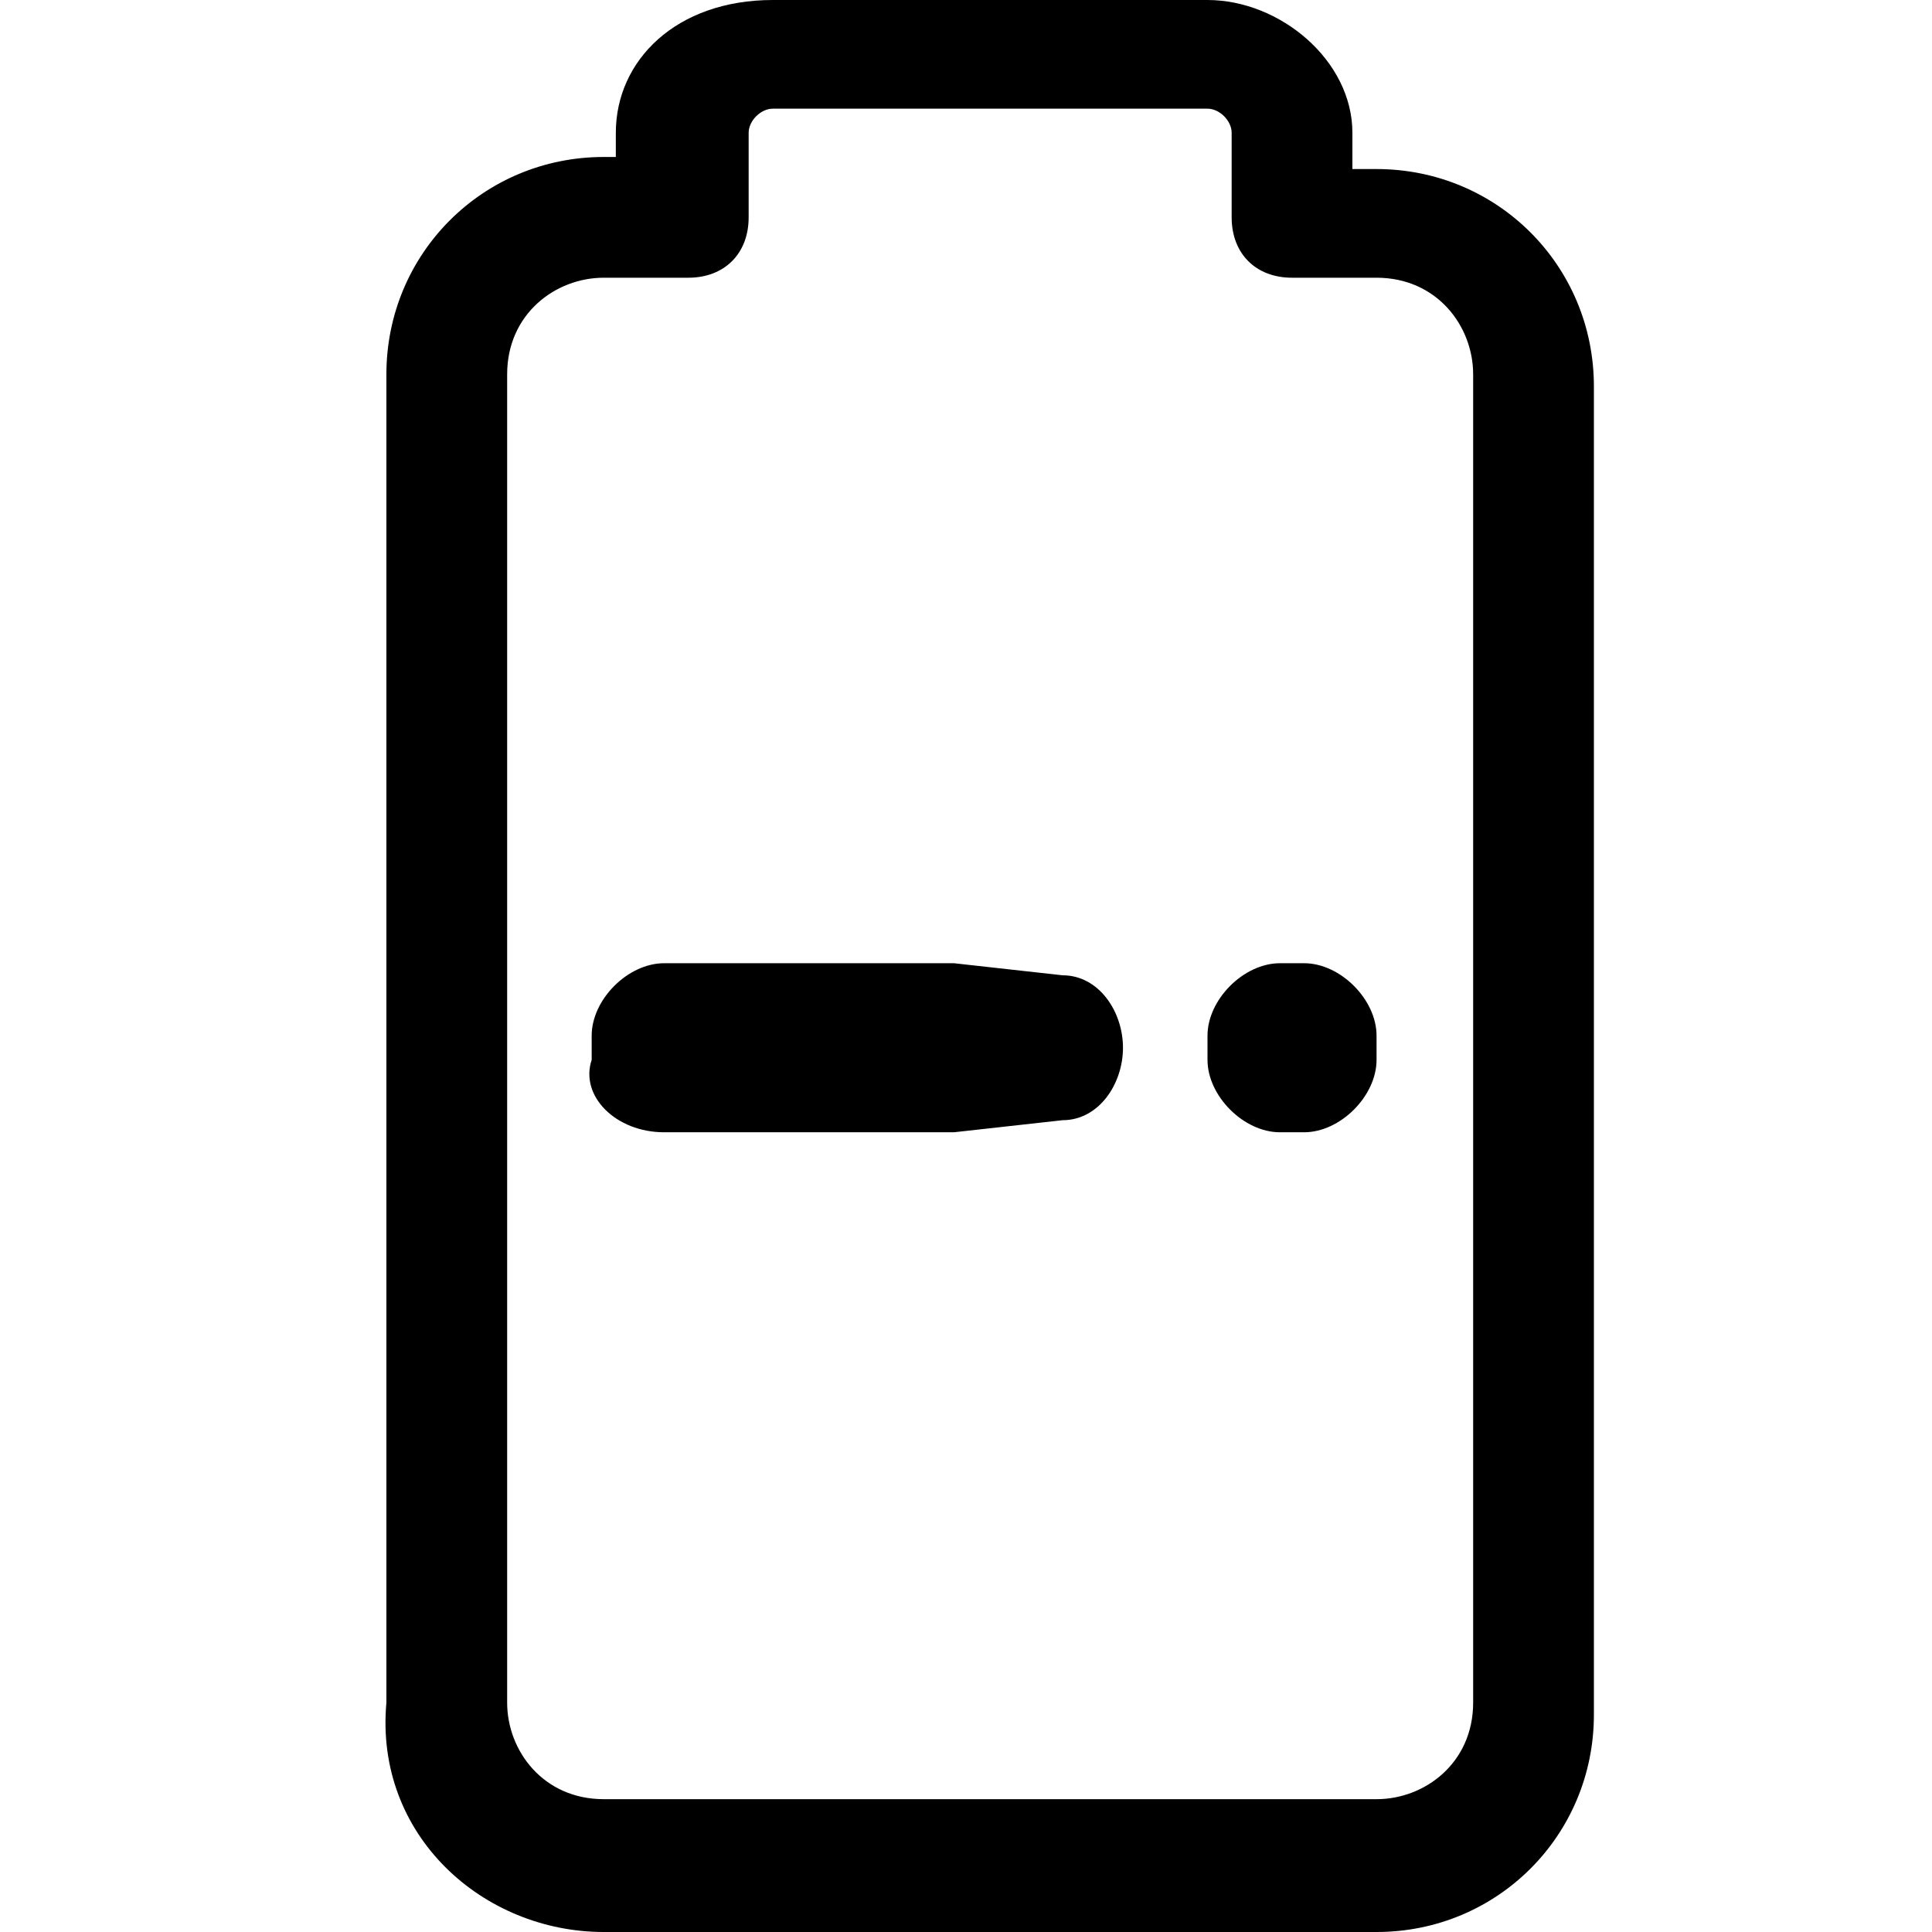 <?xml version="1.0" encoding="utf-8"?>
<!-- Generator: Adobe Illustrator 25.2.1, SVG Export Plug-In . SVG Version: 6.00 Build 0)  -->
<svg version="1.1" id="Layer_1" xmlns="http://www.w3.org/2000/svg" xmlns:xlink="http://www.w3.org/1999/xlink" x="0px" y="0px"
	 viewBox="0 0 16 16" style="enable-background:new 0 0 16 16;" xml:space="preserve">
<g transform="translate(-5 -2.323)">
	<path d="M10.5,11.7h2.3c0,0,0.1,0,0.1,0l0.9-0.1c0.3,0,0.5-0.3,0.5-0.6v0c0-0.3-0.2-0.6-0.5-0.6l-0.9-0.1c0,0-0.1,0-0.1,0h-2.3
		c-0.3,0-0.6,0.3-0.6,0.6v0.2C9.8,11.4,10.1,11.7,10.5,11.7z M15.6,11.7h0.2c0.3,0,0.6-0.3,0.6-0.6v-0.2c0-0.3-0.3-0.6-0.6-0.6h-0.2
		c-0.3,0-0.6,0.3-0.6,0.6v0.2C15,11.4,15.3,11.7,15.6,11.7z"/>
</g>
<path d="M5.1,1.1v0.2H5c-1,0-1.8,0.8-1.8,1.8v11C3.1,15.2,4,16,5,16h3.2h3.2c1,0,1.8-0.8,1.8-1.8v-11c0-1-0.8-1.8-1.8-1.8h-0.2V1.1
	C11.2,0.5,10.6,0,10,0H8.2H6.4C5.6,0,5.1,0.5,5.1,1.1z M8.1,0.9H10c0.1,0,0.2,0.1,0.2,0.2v0.7c0,0.3,0.2,0.5,0.5,0.5h0.7
	c0.5,0,0.8,0.4,0.8,0.8v11c0,0.5-0.4,0.8-0.8,0.8H8.1H5c-0.5,0-0.8-0.4-0.8-0.8v-11c0-0.5,0.4-0.8,0.8-0.8h0.7
	c0.3,0,0.5-0.2,0.5-0.5V1.1c0-0.1,0.1-0.2,0.2-0.2H8.1z"/>
</svg>
